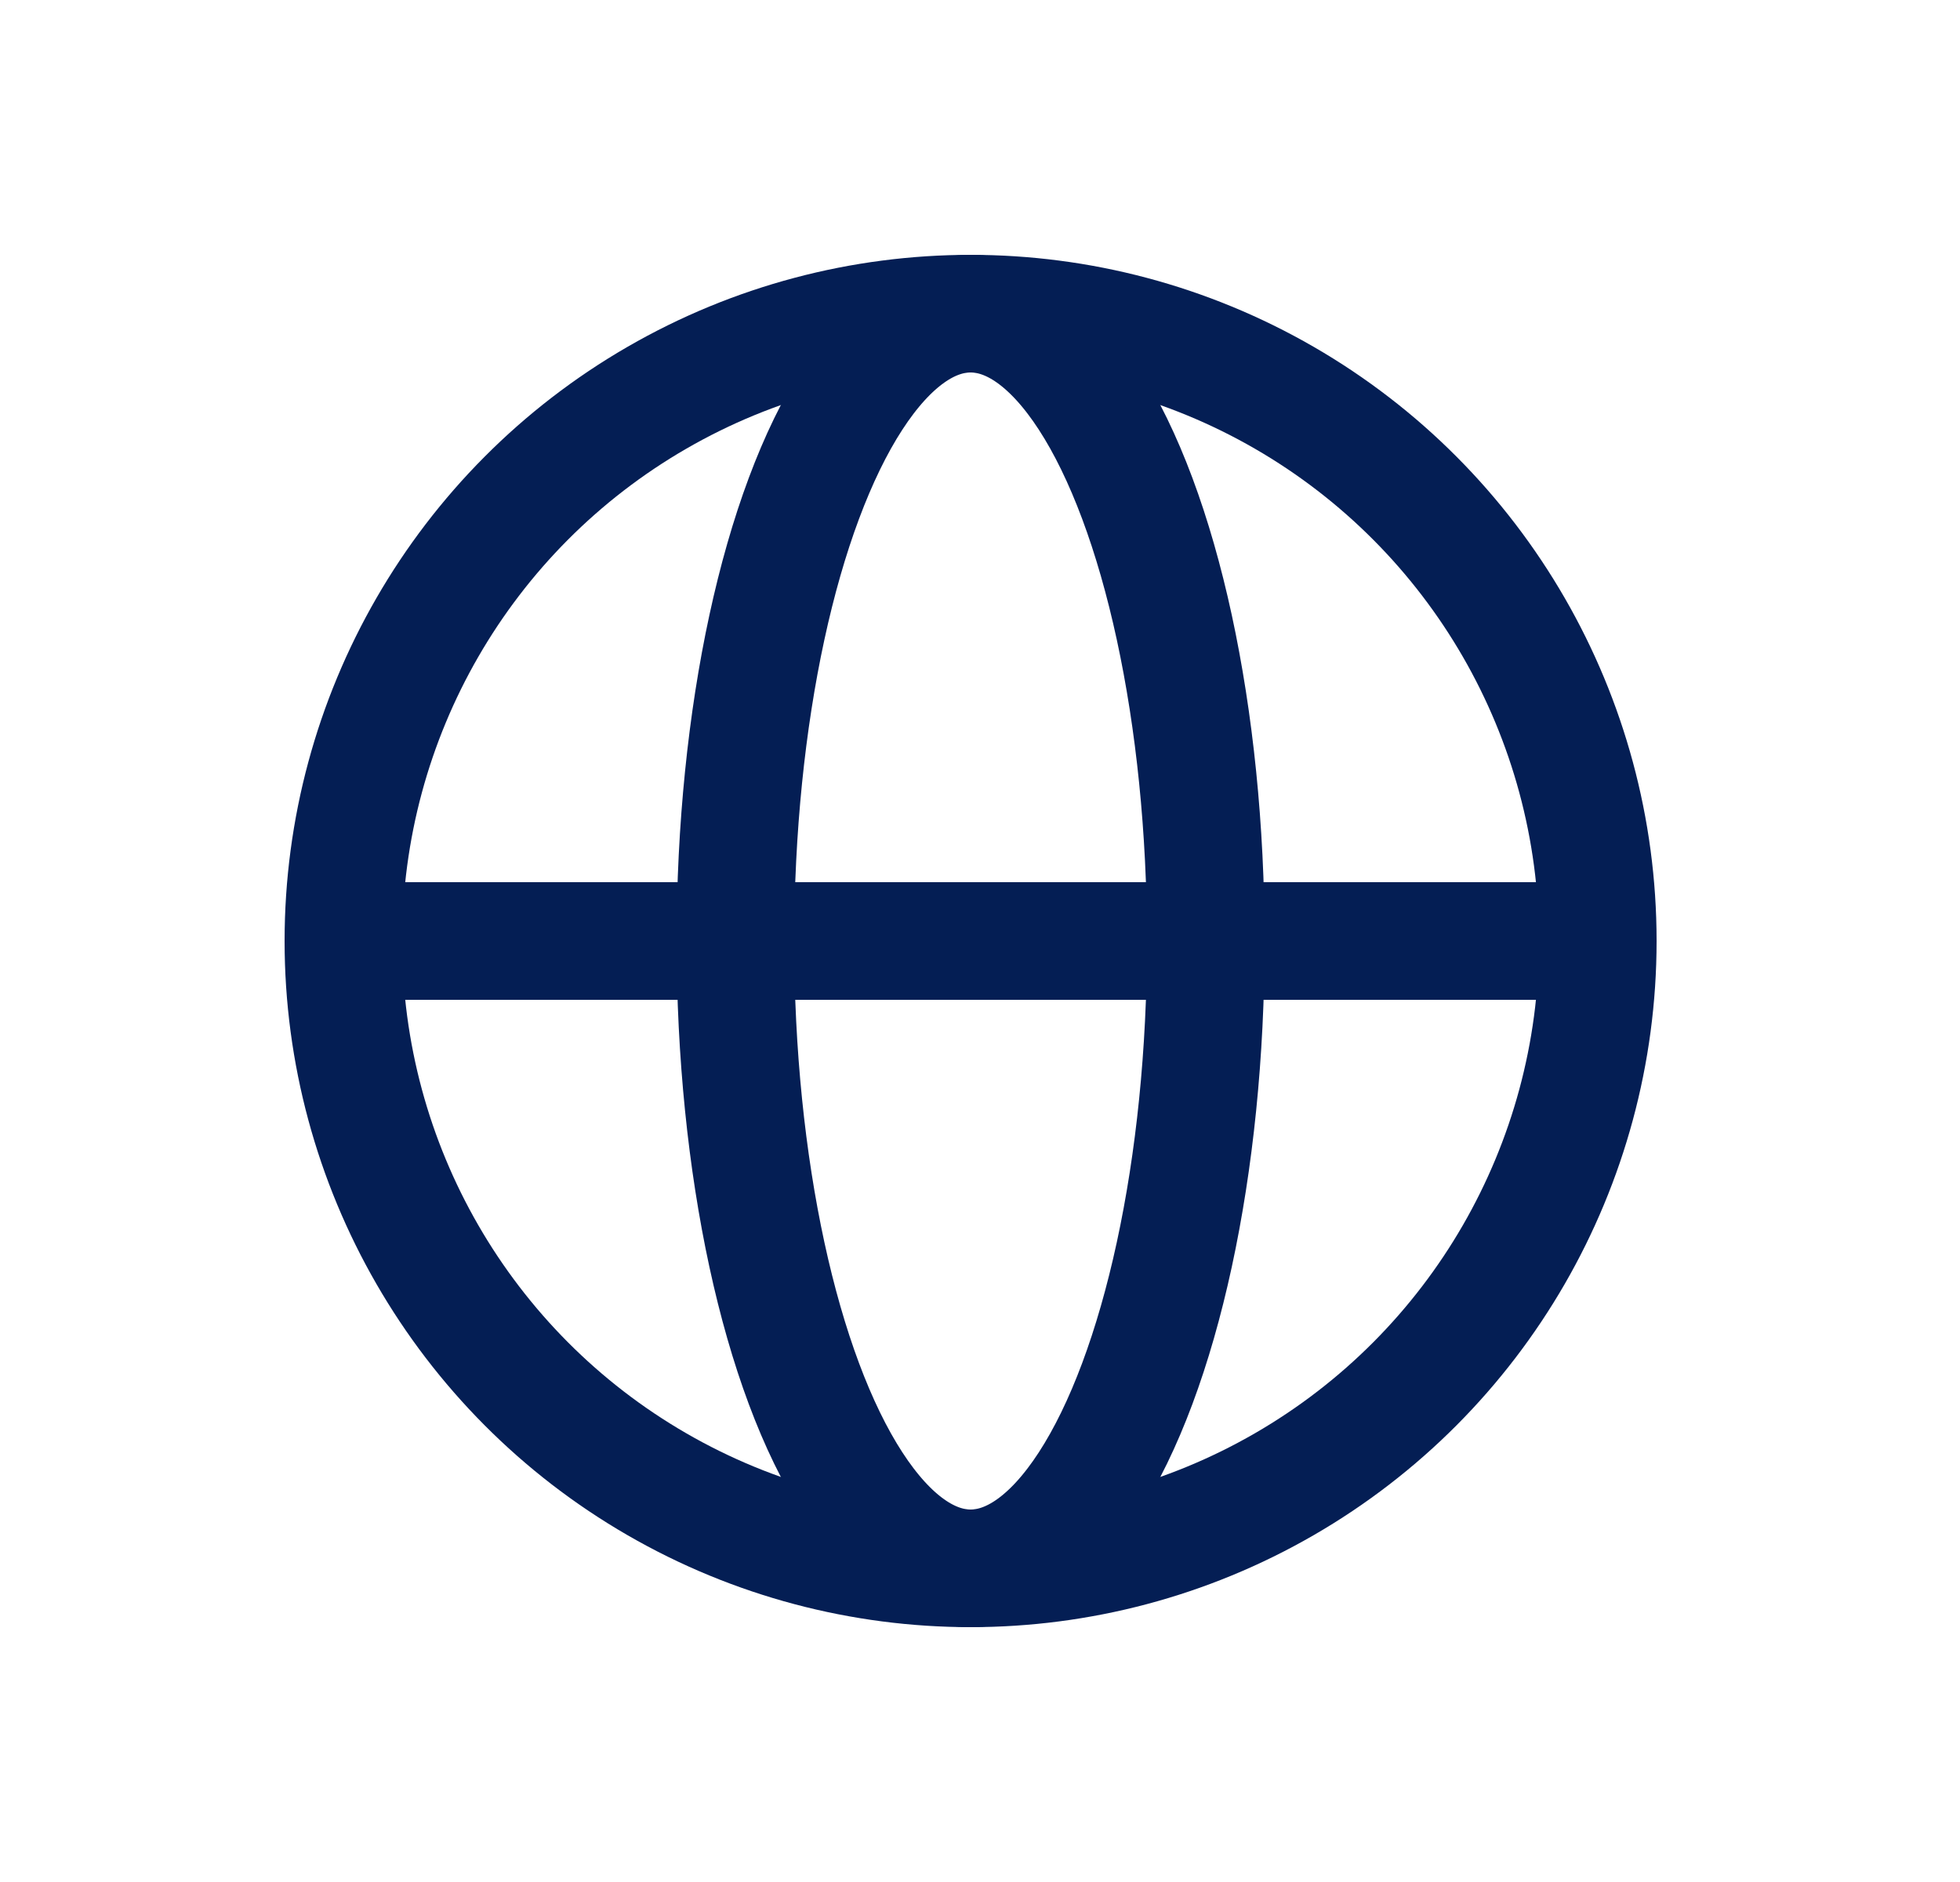 <svg width="25" height="24" viewBox="0 0 25 24" fill="none" xmlns="http://www.w3.org/2000/svg">
<circle cx="12.38" cy="12" r="8" stroke="#041E54" stroke-width="1.5"/>
<ellipse cx="12.38" cy="12" rx="3" ry="8" stroke="#041E54" stroke-width="1.5"/>
<path d="M4.38 12H20.381" stroke="#041E54" stroke-width="1.5"/>
</svg>
